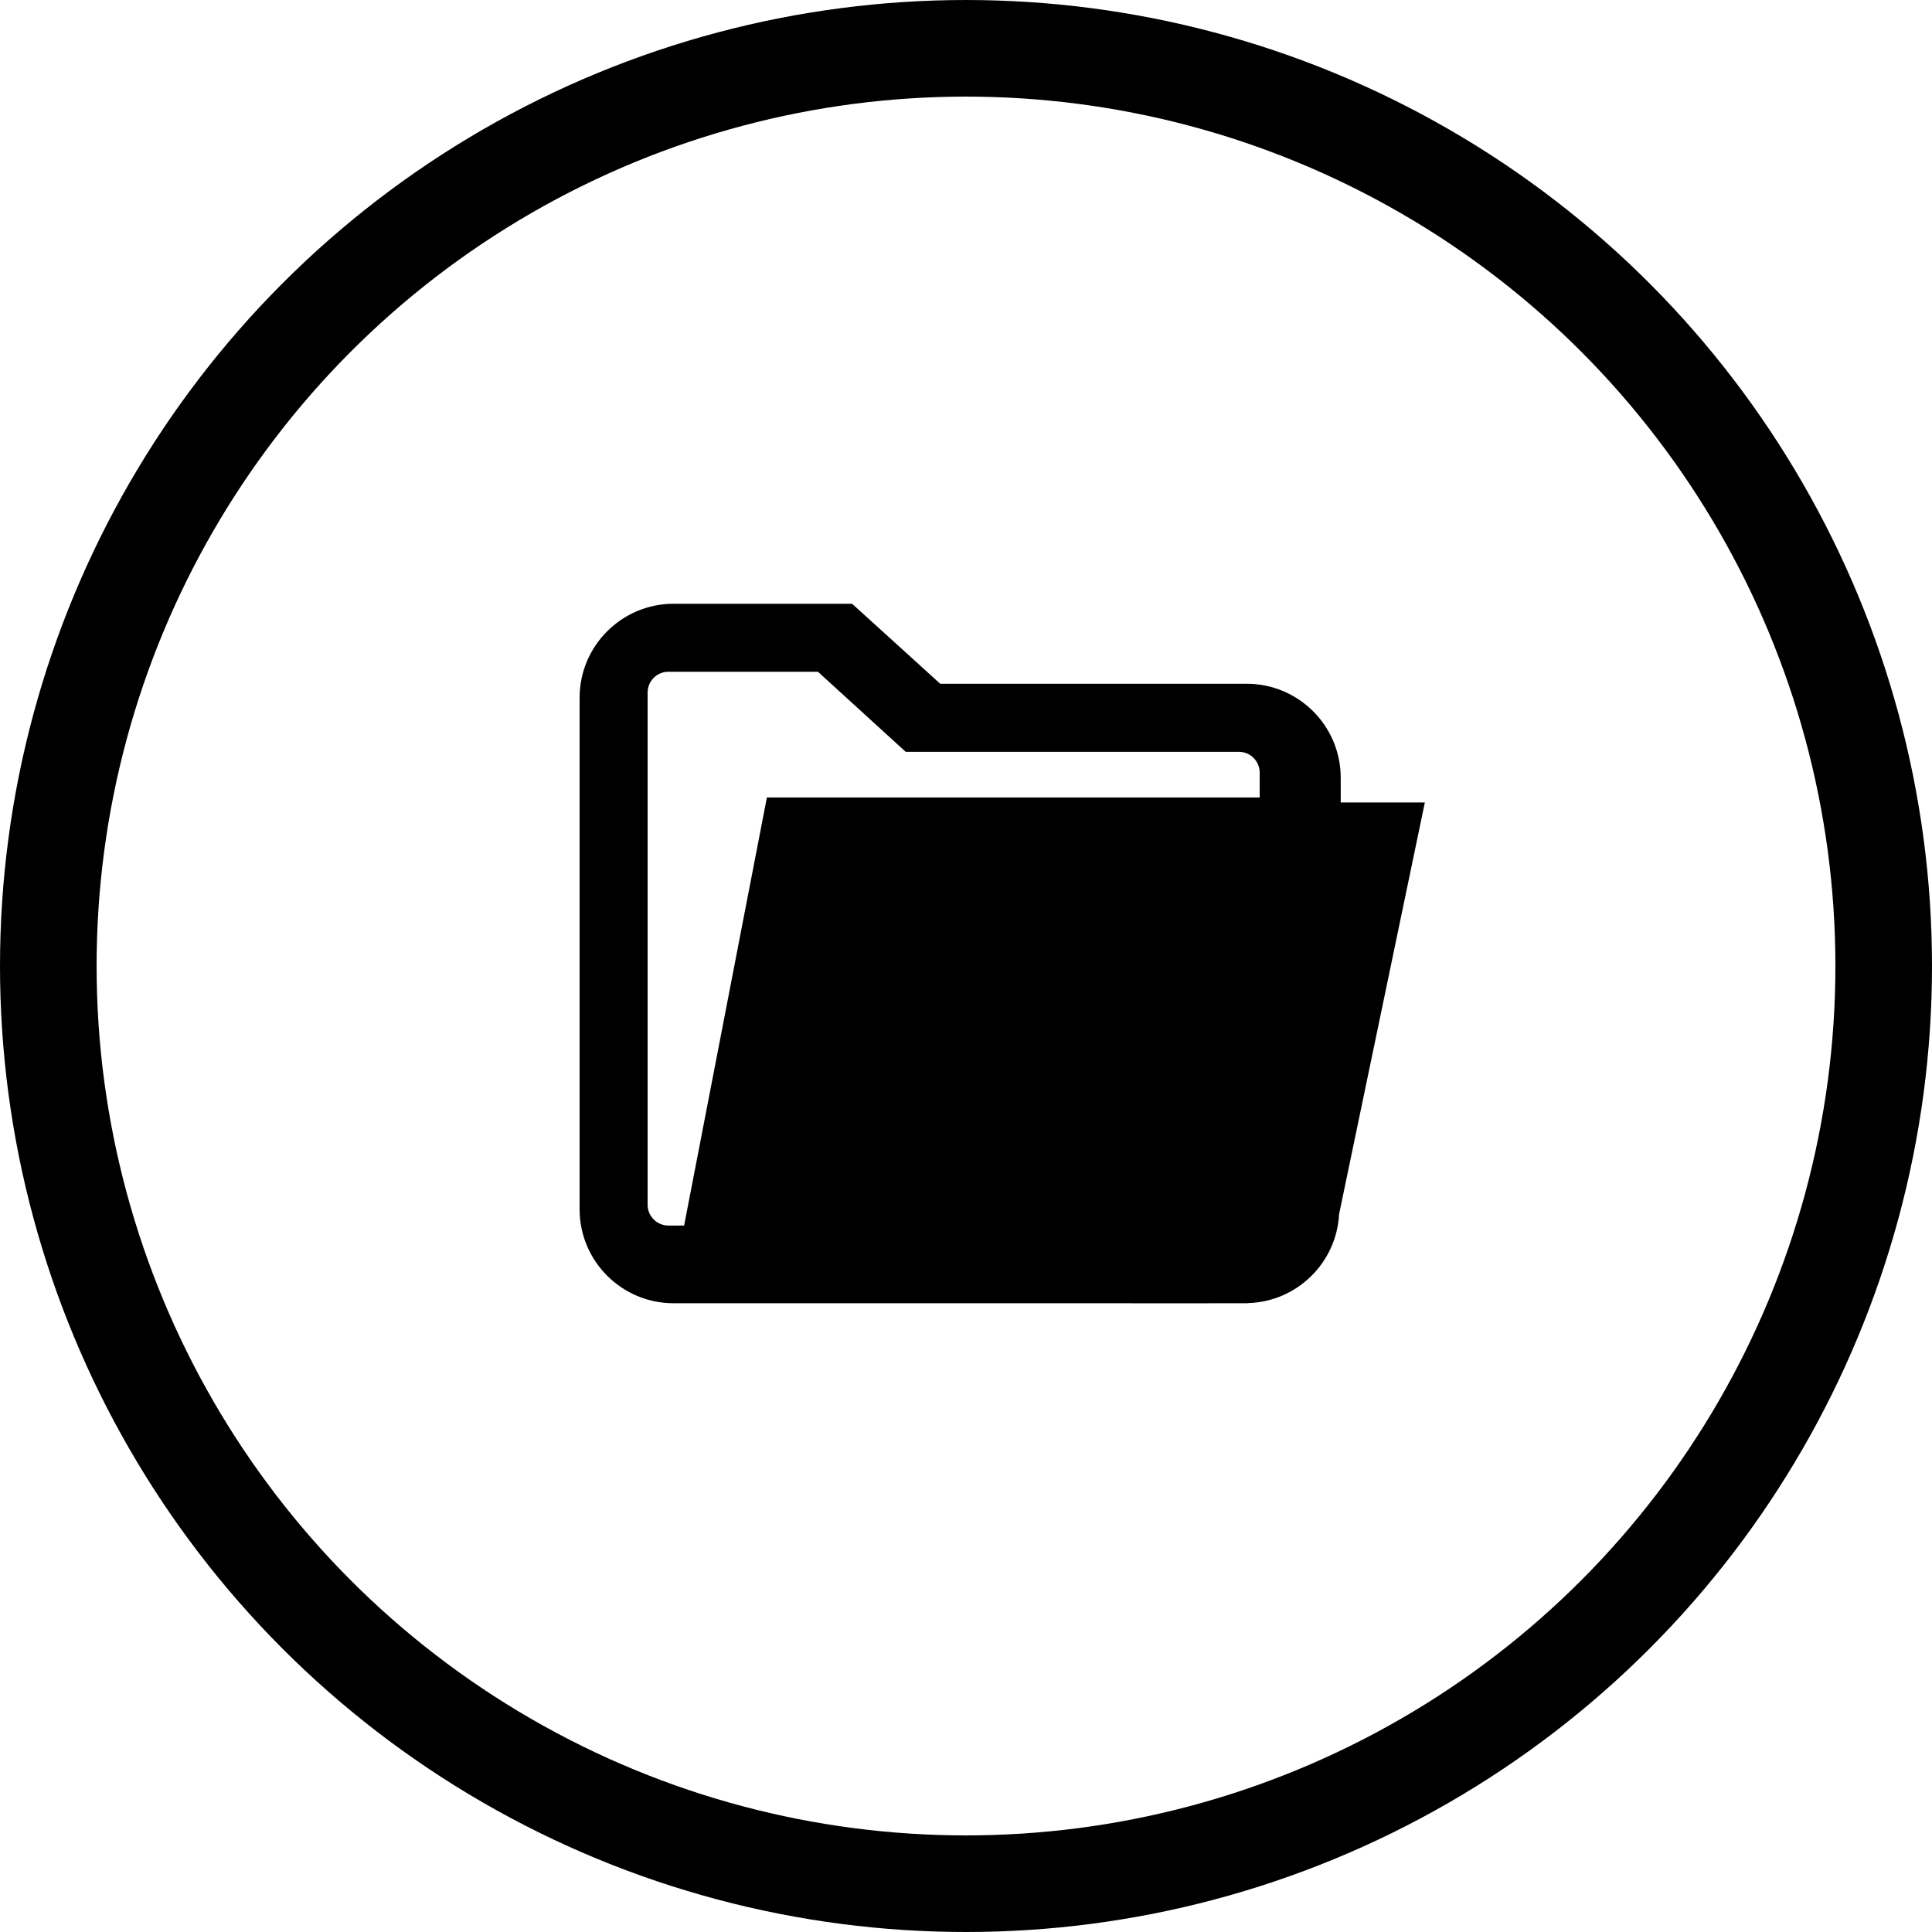<?xml version="1.0" encoding="UTF-8"?>
<svg width="80px" height="80px" viewBox="0 0 80 80" version="1.1" xmlns="http://www.w3.org/2000/svg" xmlns:xlink="http://www.w3.org/1999/xlink">
    <!-- Generator: Sketch 61.1 (89650) - https://sketch.com -->
    <title>Folder - Black</title>
    <desc>Created with Sketch.</desc>
    <g id="Blackboard-Icons-★" stroke="none" stroke-width="1" fill="none" fill-rule="evenodd">
        <g id="Icons---Stroke" transform="translate(-1804, -1959)">
            <g id="Folder-Icons" transform="translate(48, 1959)">
                <g id="Folder---Black" transform="translate(1756, 0)">
                    <circle id="Oval" stroke="#000000" stroke-width="4" cx="40" cy="40" r="38"></circle>
                    <path d="M35.283,25 L38.933,28.313 L51.625,28.313 C53.77,28.313 55.516,30.058 55.516,32.203 L55.516,33.228 L59,33.229 L55.448,50.279 C55.342,52.29 53.707,53.898 51.683,53.959 C51.664,53.959 51.645,53.965 51.625,53.965 L49.828,53.966 L27.891,53.965 C25.745,53.965 24,52.22 24,50.075 L24,28.89 C24,26.745 25.746,25 27.892,25 L35.283,25 Z M33.869,27.816 L27.675,27.816 C27.201,27.816 26.816,28.203 26.816,28.679 L26.816,49.884 C26.816,50.36 27.201,50.747 27.675,50.747 L28.328,50.747 L31.755,33.022 L52.161,33.022 L52.161,31.995 C52.161,31.52 51.776,31.132 51.303,31.132 L37.504,31.132 L33.869,27.816 Z" id="Folder" fill="#000000" fill-rule="nonzero"></path>
                </g>
            </g>
        </g>
    </g>
</svg>